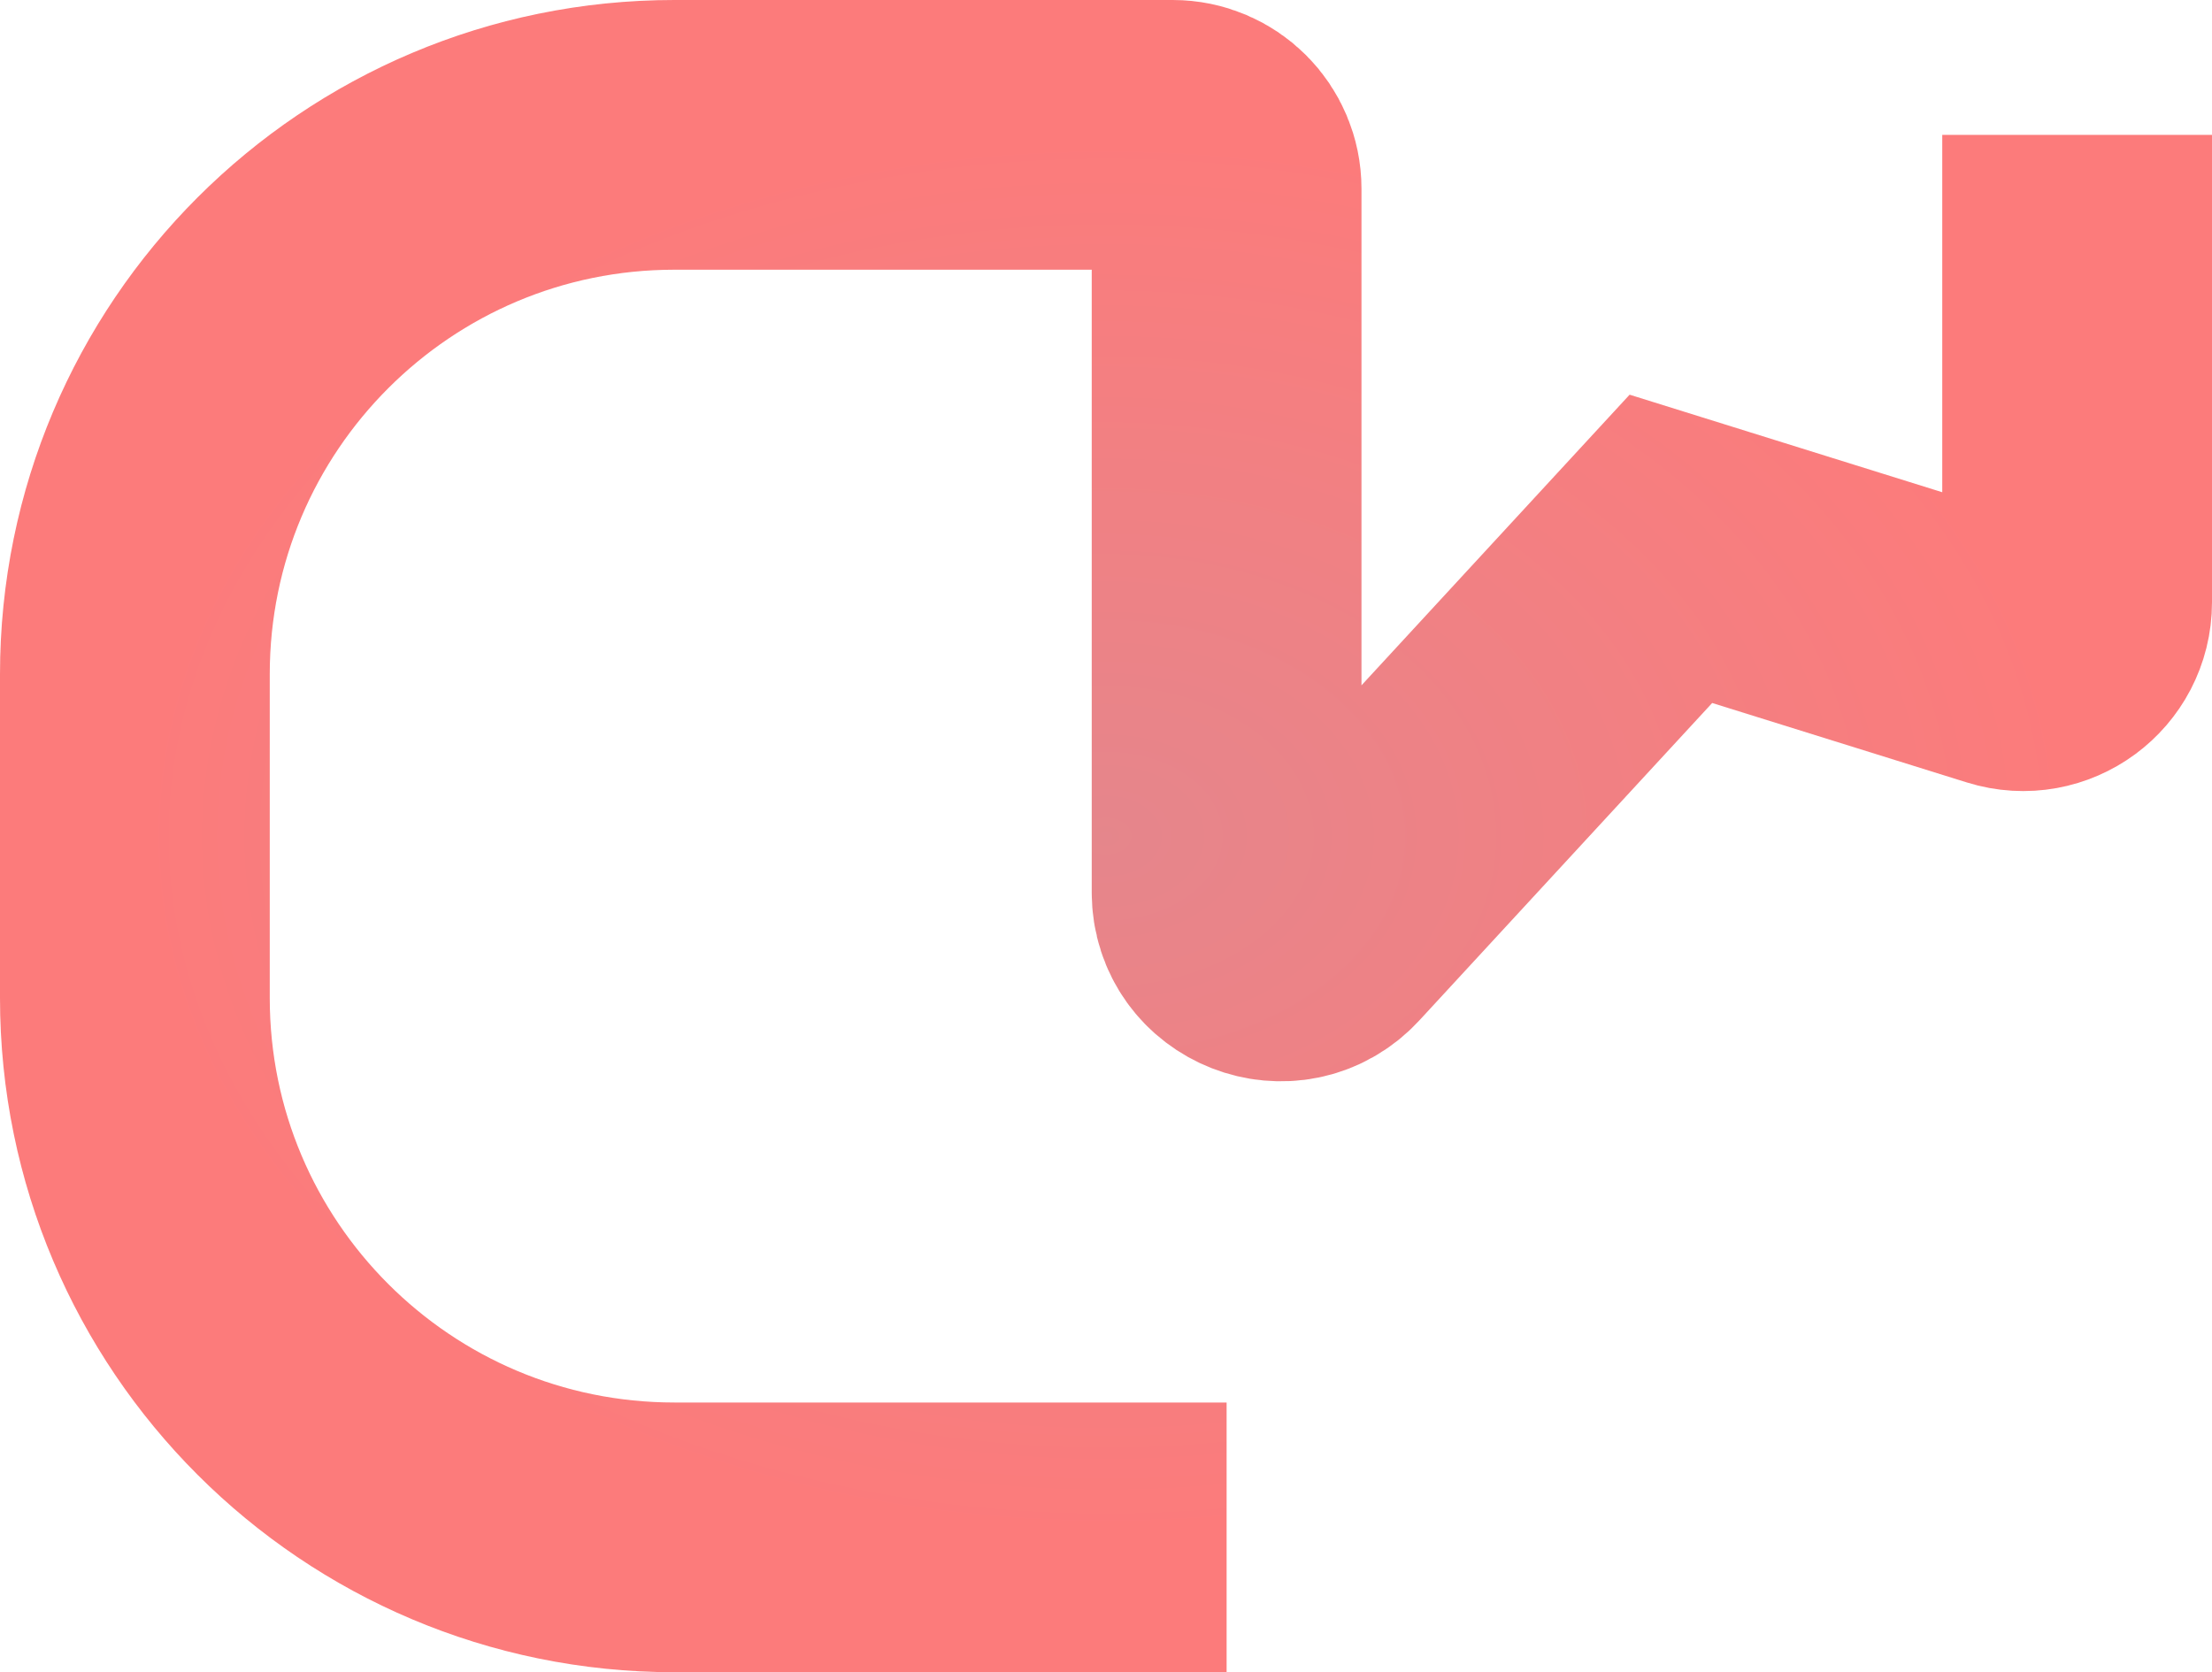 <svg width="82" height="62" viewBox="0 0 82 62" fill="none" xmlns="http://www.w3.org/2000/svg">
<path d="M45.471 57H25C13.954 57 5 48.046 5 37V25C5 13.954 13.954 5 25 5H43.471C44.575 5 45.471 5.895 45.471 7V33.087C45.471 34.908 47.706 35.782 48.941 34.443L61.941 20.349L74.404 24.238C75.692 24.64 77 23.678 77 22.329V5" stroke="url(#paint0_radial)" stroke-opacity="0.53" stroke-width="10"/>
<defs>
<radialGradient id="paint0_radial" cx="0" cy="0" r="1" gradientUnits="userSpaceOnUse" gradientTransform="translate(41 31) rotate(90) scale(26 36)">
<stop stop-color="#CE1A25"/>
<stop offset="1" stop-color="#F90606"/>
</radialGradient>
</defs>
</svg>

